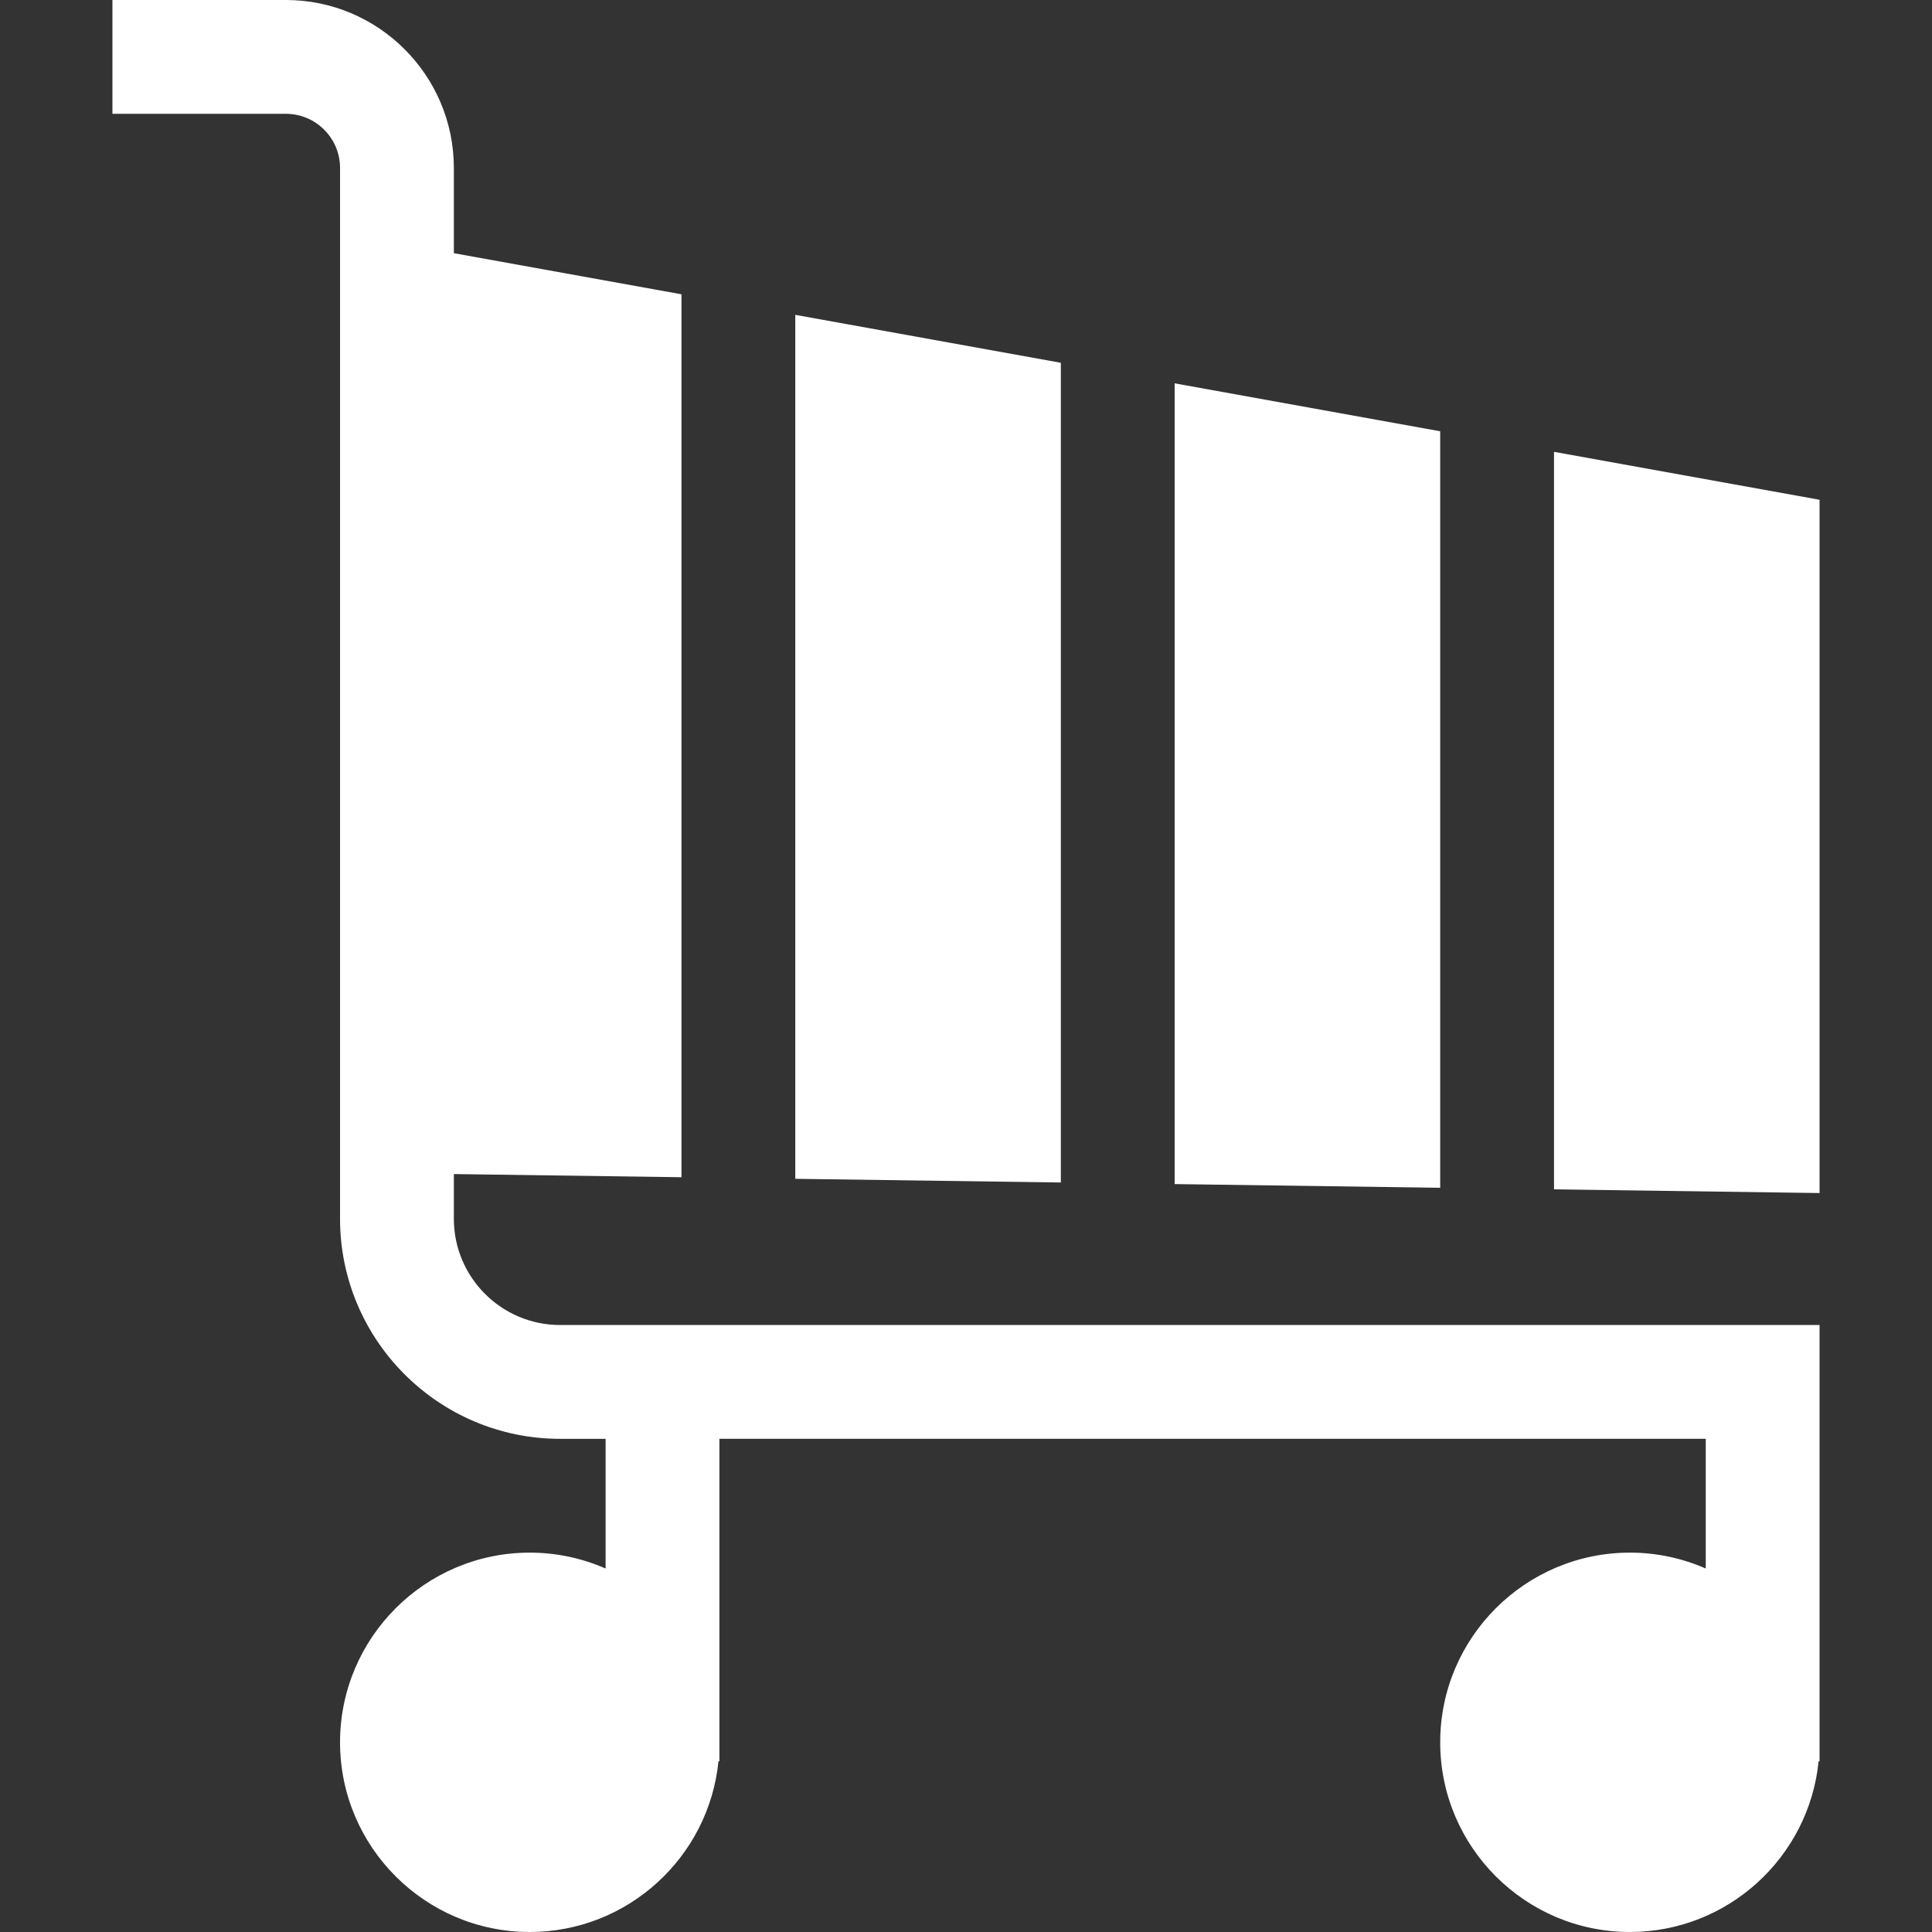 <?xml version="1.0"?>
<svg xmlns="http://www.w3.org/2000/svg" id="Capa_1" enable-background="new 0 0 509.275 509.275" height="512px" viewBox="0 0 509.275 509.275" width="512px"><rect x="0" y="0" width="509.275" height="509.275" fill="#333333" stroke="none"/><g><g><path d="m379.637 113.685-70-12.639v211.078l70 .972z" data-original="#000000" class="active-path" data-old_color="#000000" fill="#FFFFFF"/><path d="m279.637 95.63-70-12.639v227.744l70 .972z" data-original="#000000" class="active-path" data-old_color="#000000" fill="#FFFFFF"/><path d="m409.637 119.102v194.411l70 .972v-182.744z" data-original="#000000" class="active-path" data-old_color="#000000" fill="#FFFFFF"/><path d="m119.637 321.28v-11.796l60 .833v-232.743l-60-10.833v-22.466c0-24.413-19.861-44.275-44.274-44.275h-45.726v30h45.725c7.871 0 14.275 6.404 14.275 14.275v277.005c0 31.979 26.016 57.995 57.995 57.995h12.005v34.187c-6.129-2.686-12.891-4.187-20-4.187-27.57 0-50 22.43-50 50s22.43 50 50 50c25.883 0 47.233-19.769 49.749-45h.251v-85h260v34.187c-6.129-2.686-12.891-4.187-20-4.187-27.57 0-50 22.43-50 50s22.43 50 50 50c25.883 0 47.233-19.769 49.749-45h.251v-115h-332.005c-15.436 0-27.995-12.558-27.995-27.995z" data-original="#000000" class="active-path" data-old_color="#000000" fill="#FFFFFF"/></g></g> </svg>
